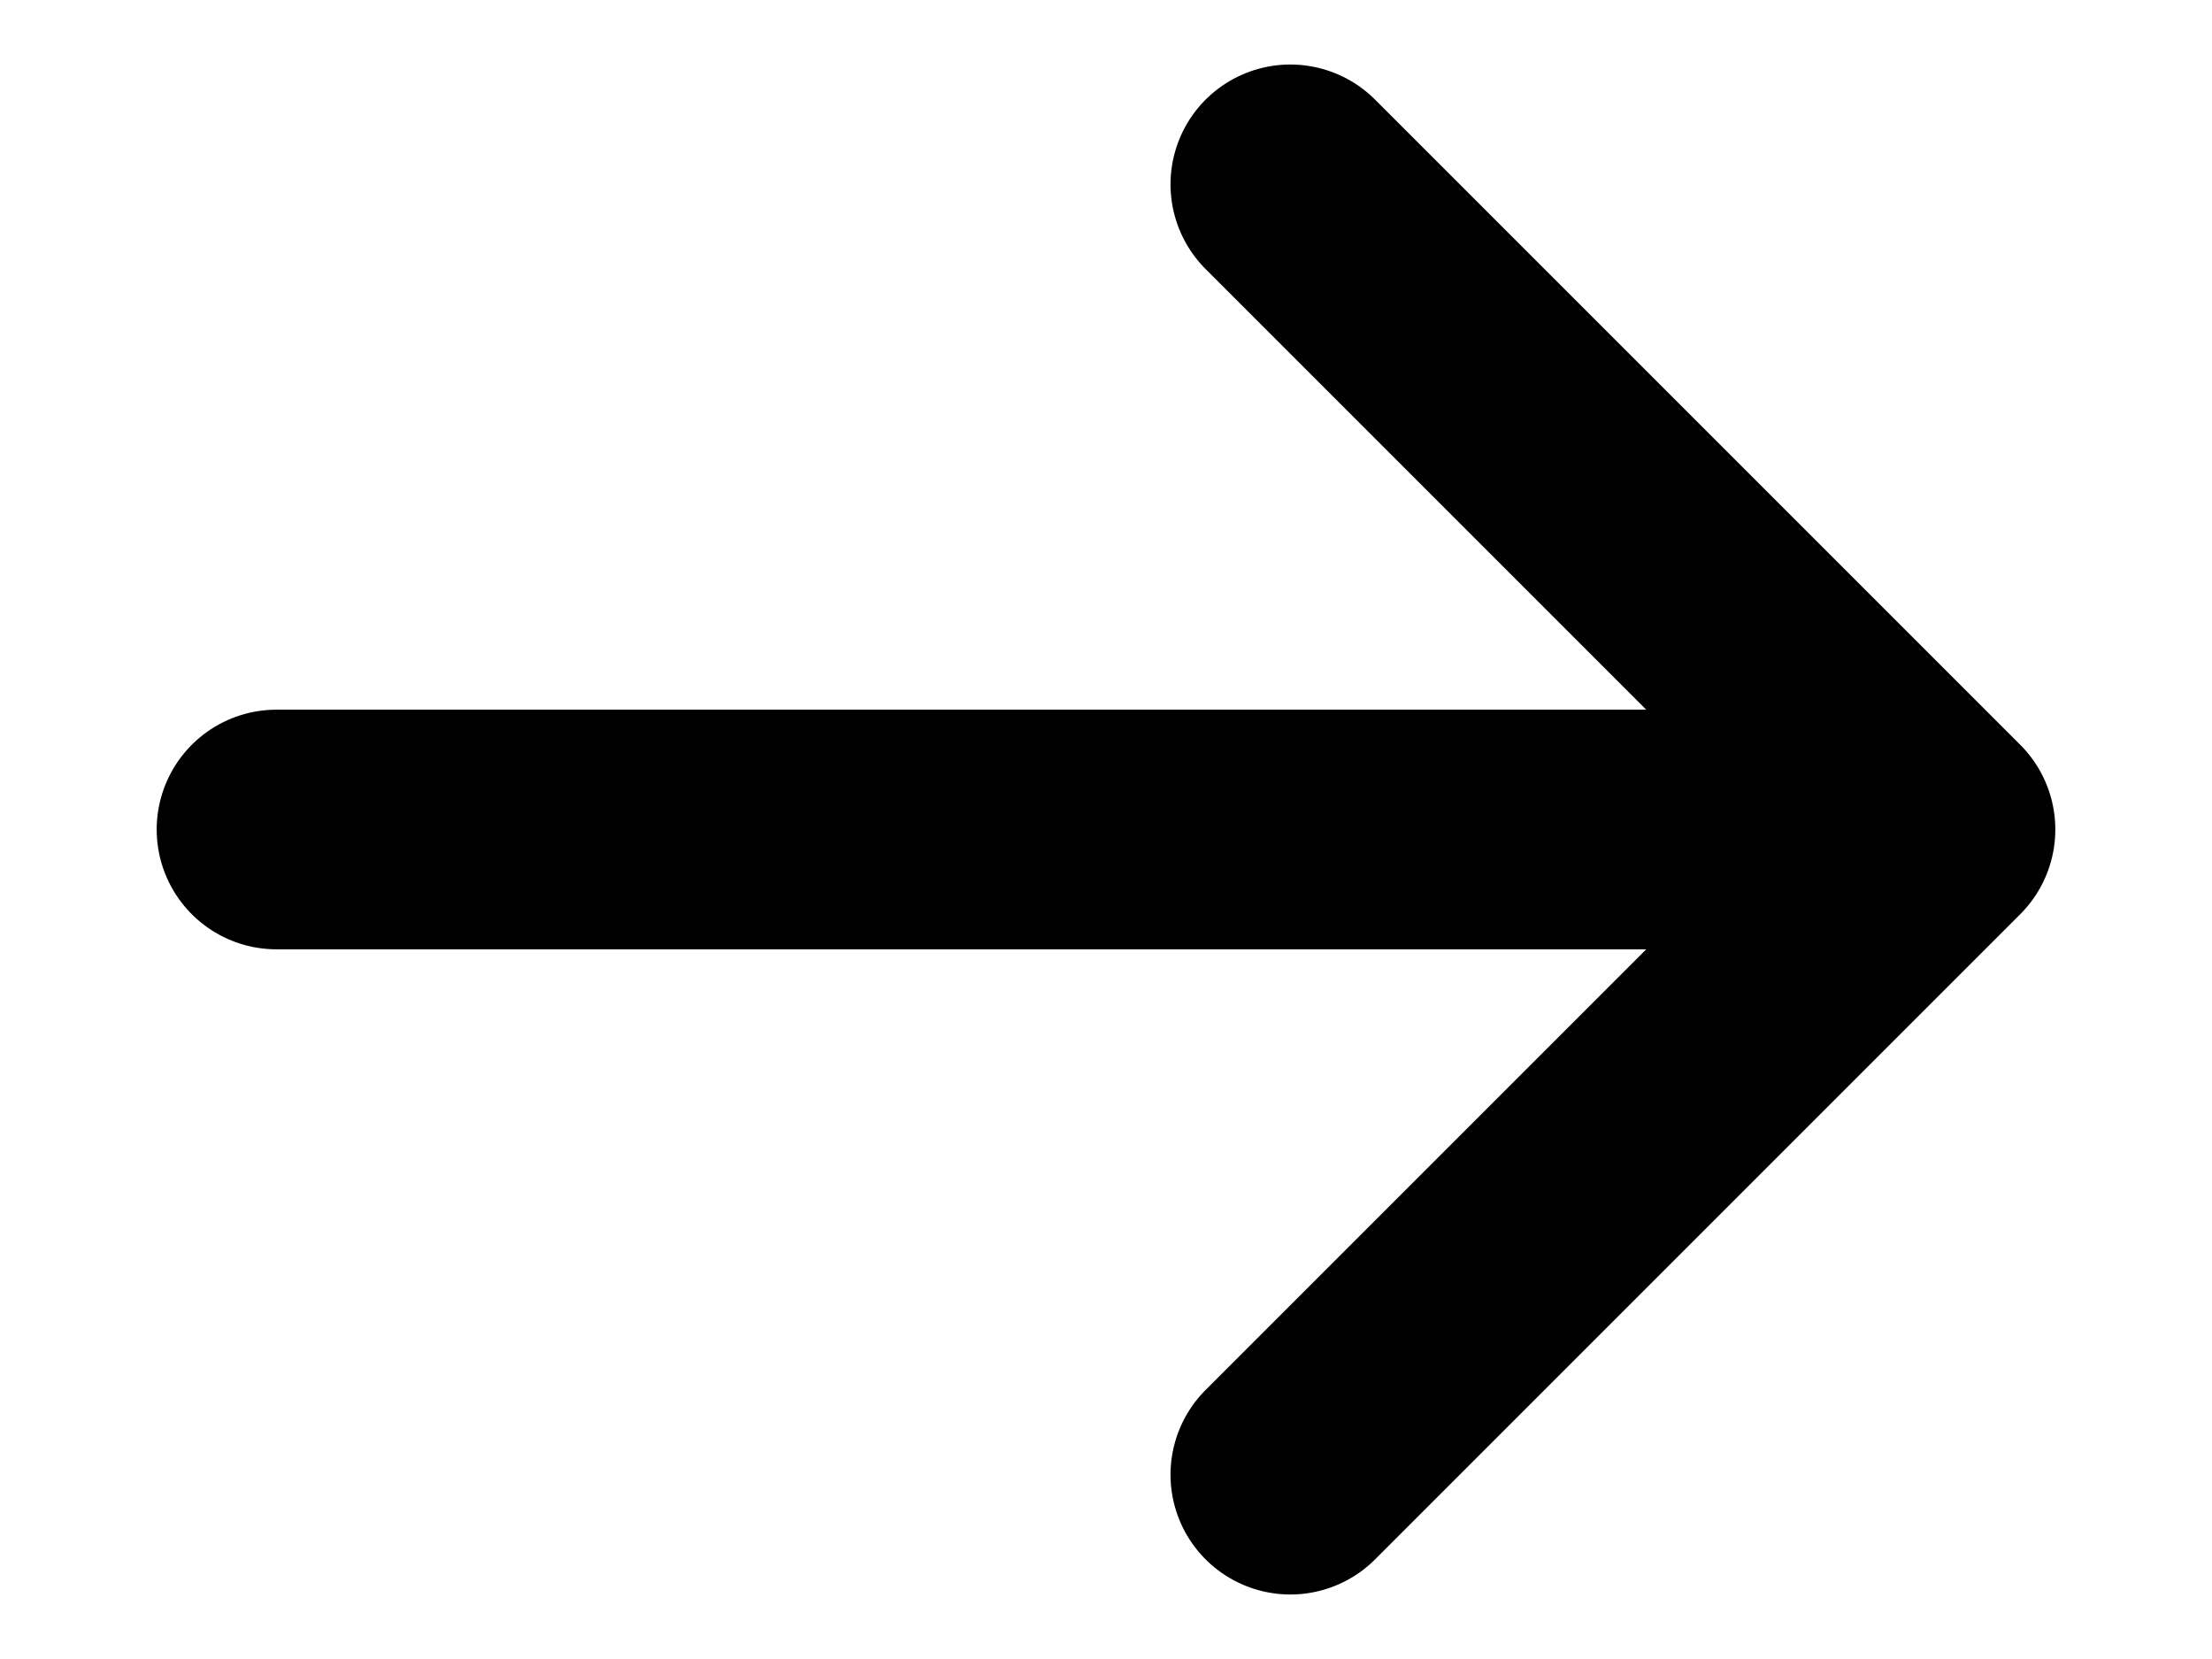 <svg width="12" height="9" viewBox="0 0 12 9" fill="none" xmlns="http://www.w3.org/2000/svg">
<path d="M1.5 4.5H10.5M10.5 4.5L7 1M10.5 4.5L7 8" stroke="black" stroke-width="1.3" stroke-linecap="round" stroke-linejoin="round"/>
</svg>
